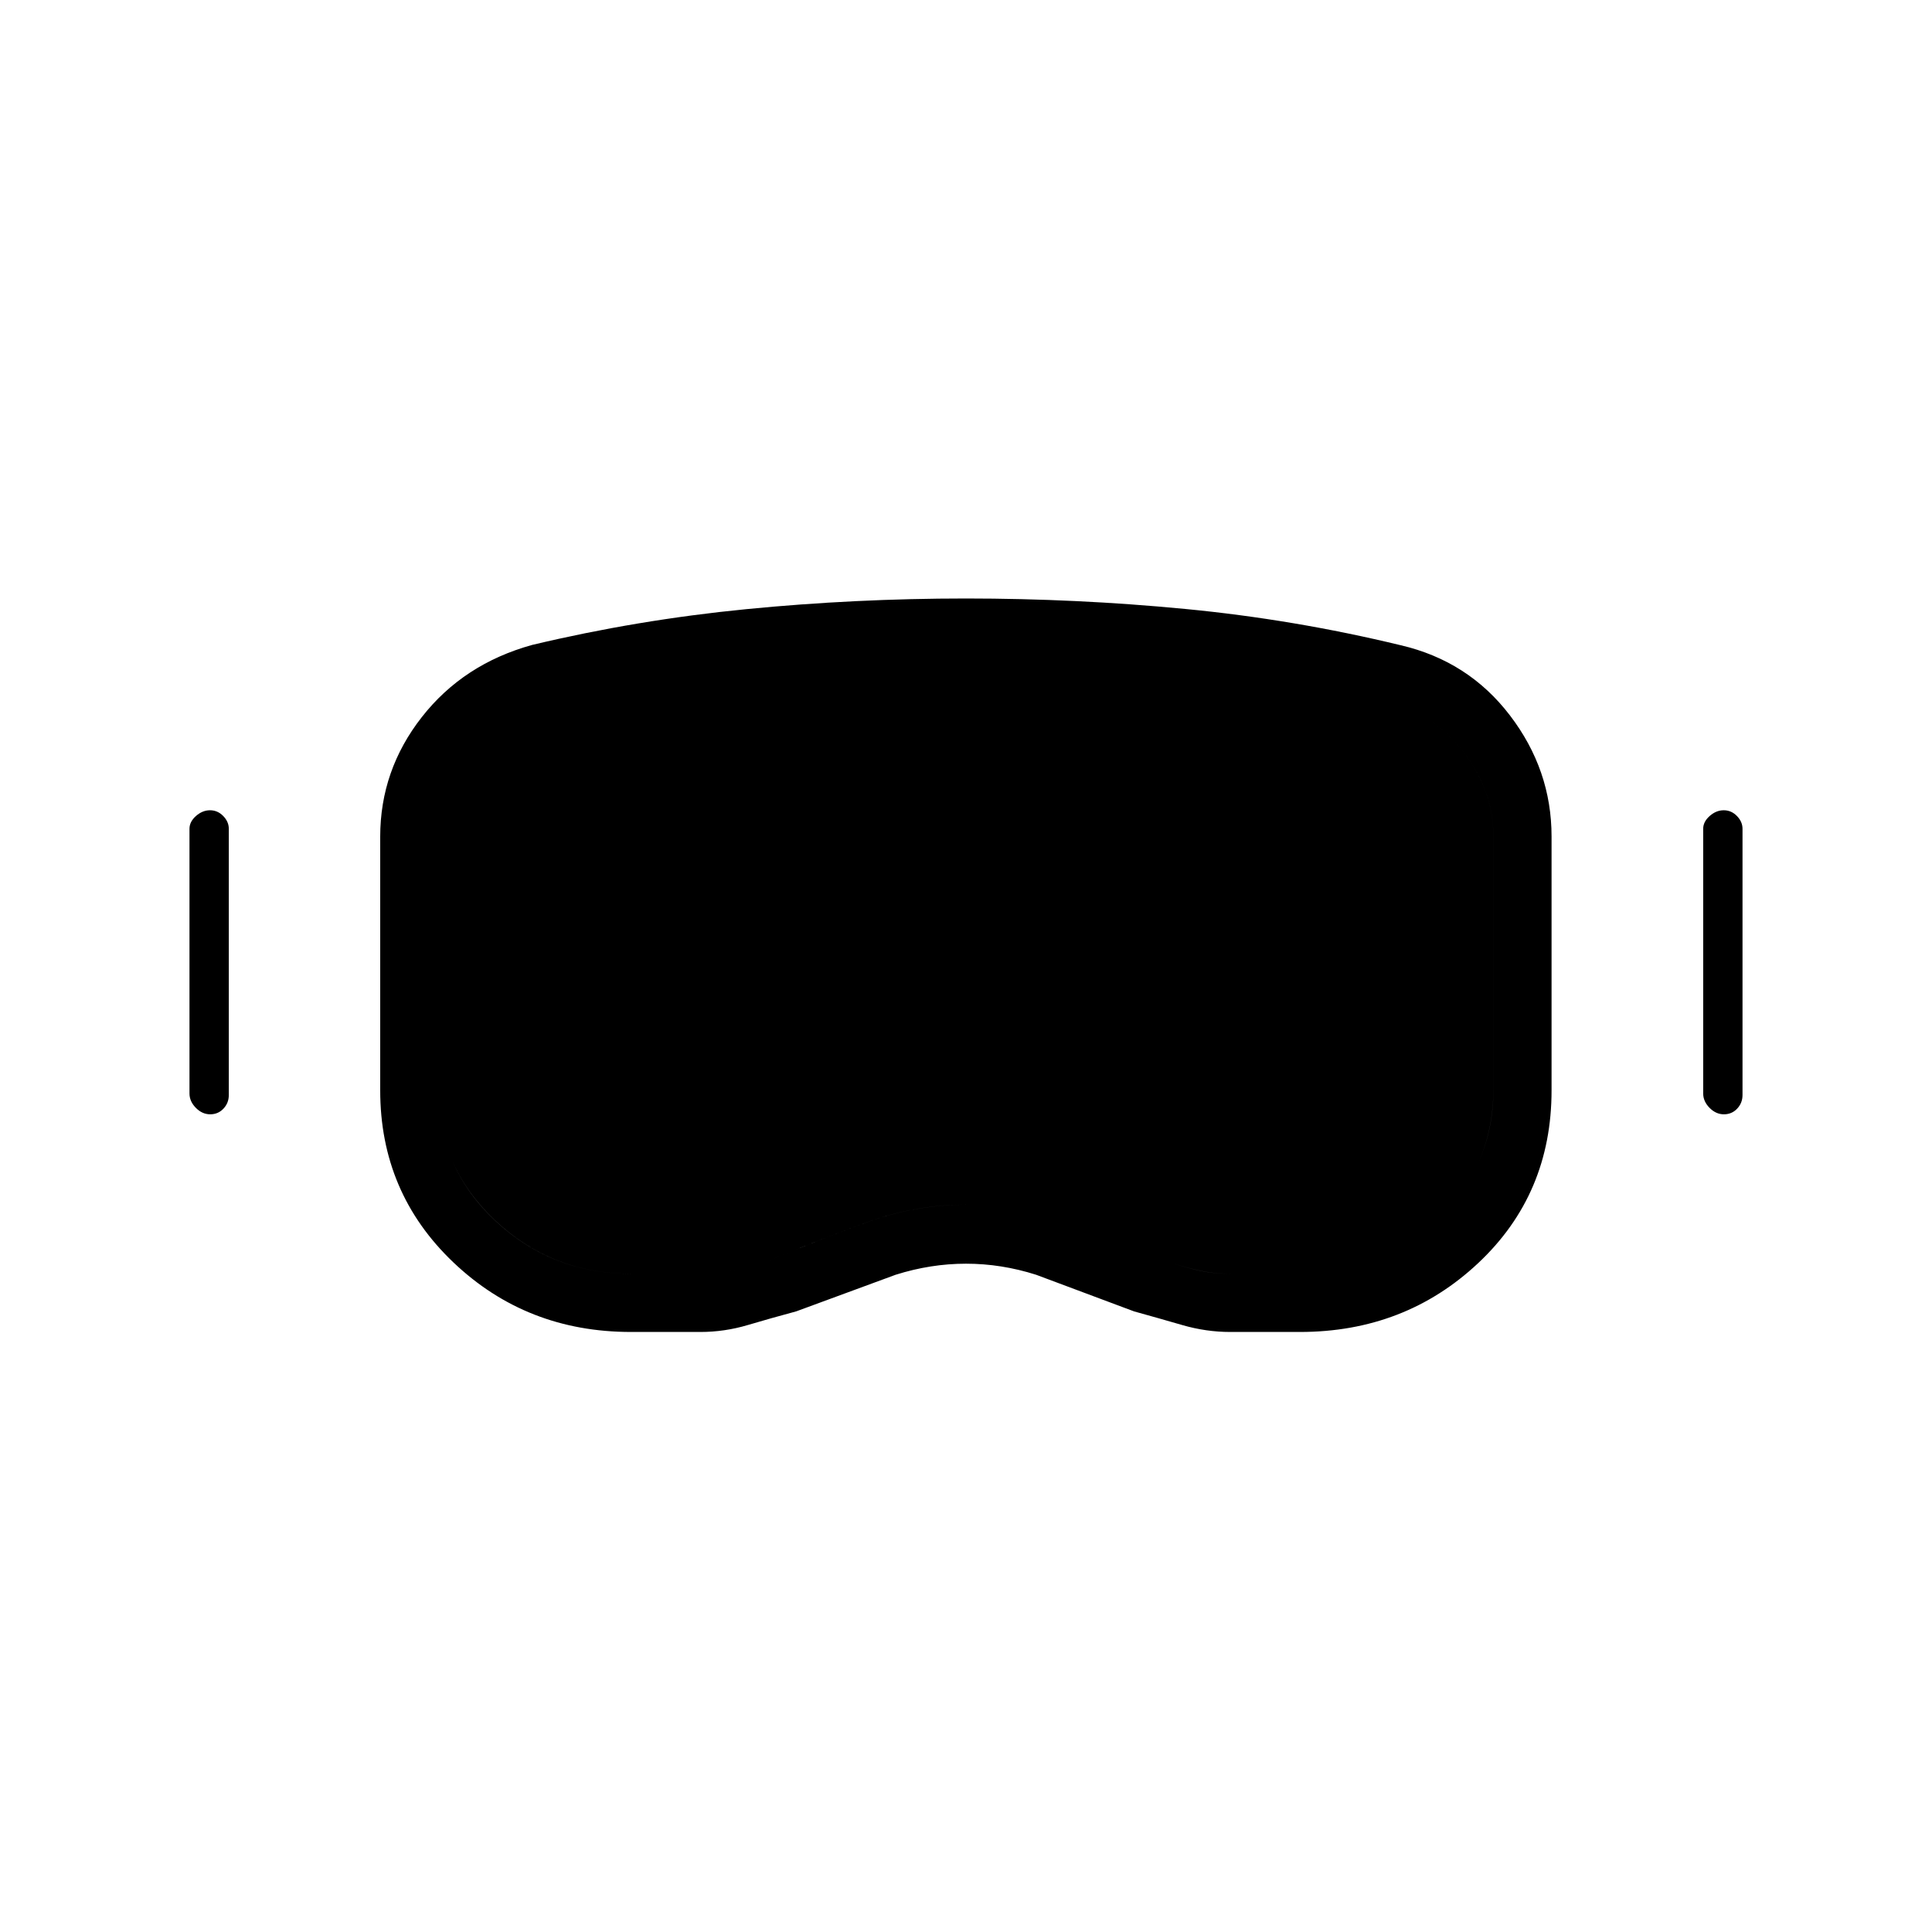 <svg xmlns="http://www.w3.org/2000/svg" height="20" viewBox="0 -960 960 960" width="20"><path d="M313.525-298.154q-51.924 0-88.263-34.596-36.339-34.596-36.339-85.465v-126.028q0-33.036 20.673-59.435t54.827-35.861Q316.692-652 370.781-657.308q54.088-5.308 109.224-5.308 54.782 0 108.872 5.198 54.091 5.199 107.076 18.022 33.678 7.823 54.344 34.893 20.665 27.07 20.665 60.157v126.132q0 51.637-36.464 85.849-36.463 34.211-88.578 34.211h-34.625q-12 0-23.859-3.442-11.859-3.442-23.936-6.788l-48.654-18.193q-17.265-5.5-34.825-5.5-17.559 0-34.983 5.5l-49.423 18.193q-12.461 3.346-24.039 6.788-11.578 3.442-23.54 3.442h-34.511Zm-.102-28.923h34.598q8.803 0 17.032-1.896t17.646-4.829q23.569-9.926 47.738-18.755 24.169-8.828 49.563-8.828 25.298 0 49.638 9.166t48.064 18.437q9.029 2.936 16.909 4.82 7.879 1.885 16.72 1.885h34.258q38.907 0 67.678-26.459 28.771-26.458 28.771-64.772v-126.298q0-23.086-15.576-42.663-15.577-19.577-40.049-24.493-51.591-12.2-102.878-17.065-51.286-4.865-103.507-4.865-52.22 0-104.04 5.115-51.82 5.115-101.873 16.846-25.214 6.086-40.741 24.999-15.528 18.913-15.528 42.126v126.165q0 38.514 28.194 64.939 28.195 26.425 67.383 26.425Zm-208.981-79.231q-3.958 0-7.123-3.207t-3.165-7.139v-131.538q0-3.496 3.223-6.345 3.224-2.848 6.989-2.848 3.765 0 6.545 2.848 2.781 2.849 2.781 6.345v132.307q0 3.932-2.646 6.755-2.647 2.822-6.604 2.822Zm752.154 0q-3.957 0-7.123-3.207-3.165-3.207-3.165-7.139v-131.538q0-3.496 3.223-6.345 3.224-2.848 6.989-2.848 3.765 0 6.546 2.848 2.78 2.849 2.78 6.345v132.307q0 3.932-2.646 6.755-2.647 2.822-6.604 2.822Zm-543.173 79.231q-39.188 0-67.383-26.459-28.194-26.458-28.194-64.772v-126.298q0-23.213 15.528-42.126 15.527-18.913 40.741-24.999 50.053-11.731 101.677-16.846 51.623-5.115 104.208-5.115 52.23 0 103.526 4.865t102.887 17.065q24.472 4.916 40.049 24.493 15.576 19.577 15.576 42.663v126.165q0 38.514-28.771 64.939-28.771 26.425-67.504 26.425h-34.374q-8.764 0-16.711-1.885-7.947-1.884-16.981-4.82-23.748-9.271-48.111-18.437-24.363-9.166-49.686-9.166t-49.477 8.828q-24.155 8.829-47.724 18.755-9.417 2.933-17.646 4.829-8.229 1.896-17.032 1.896h-34.598Z"/></svg>